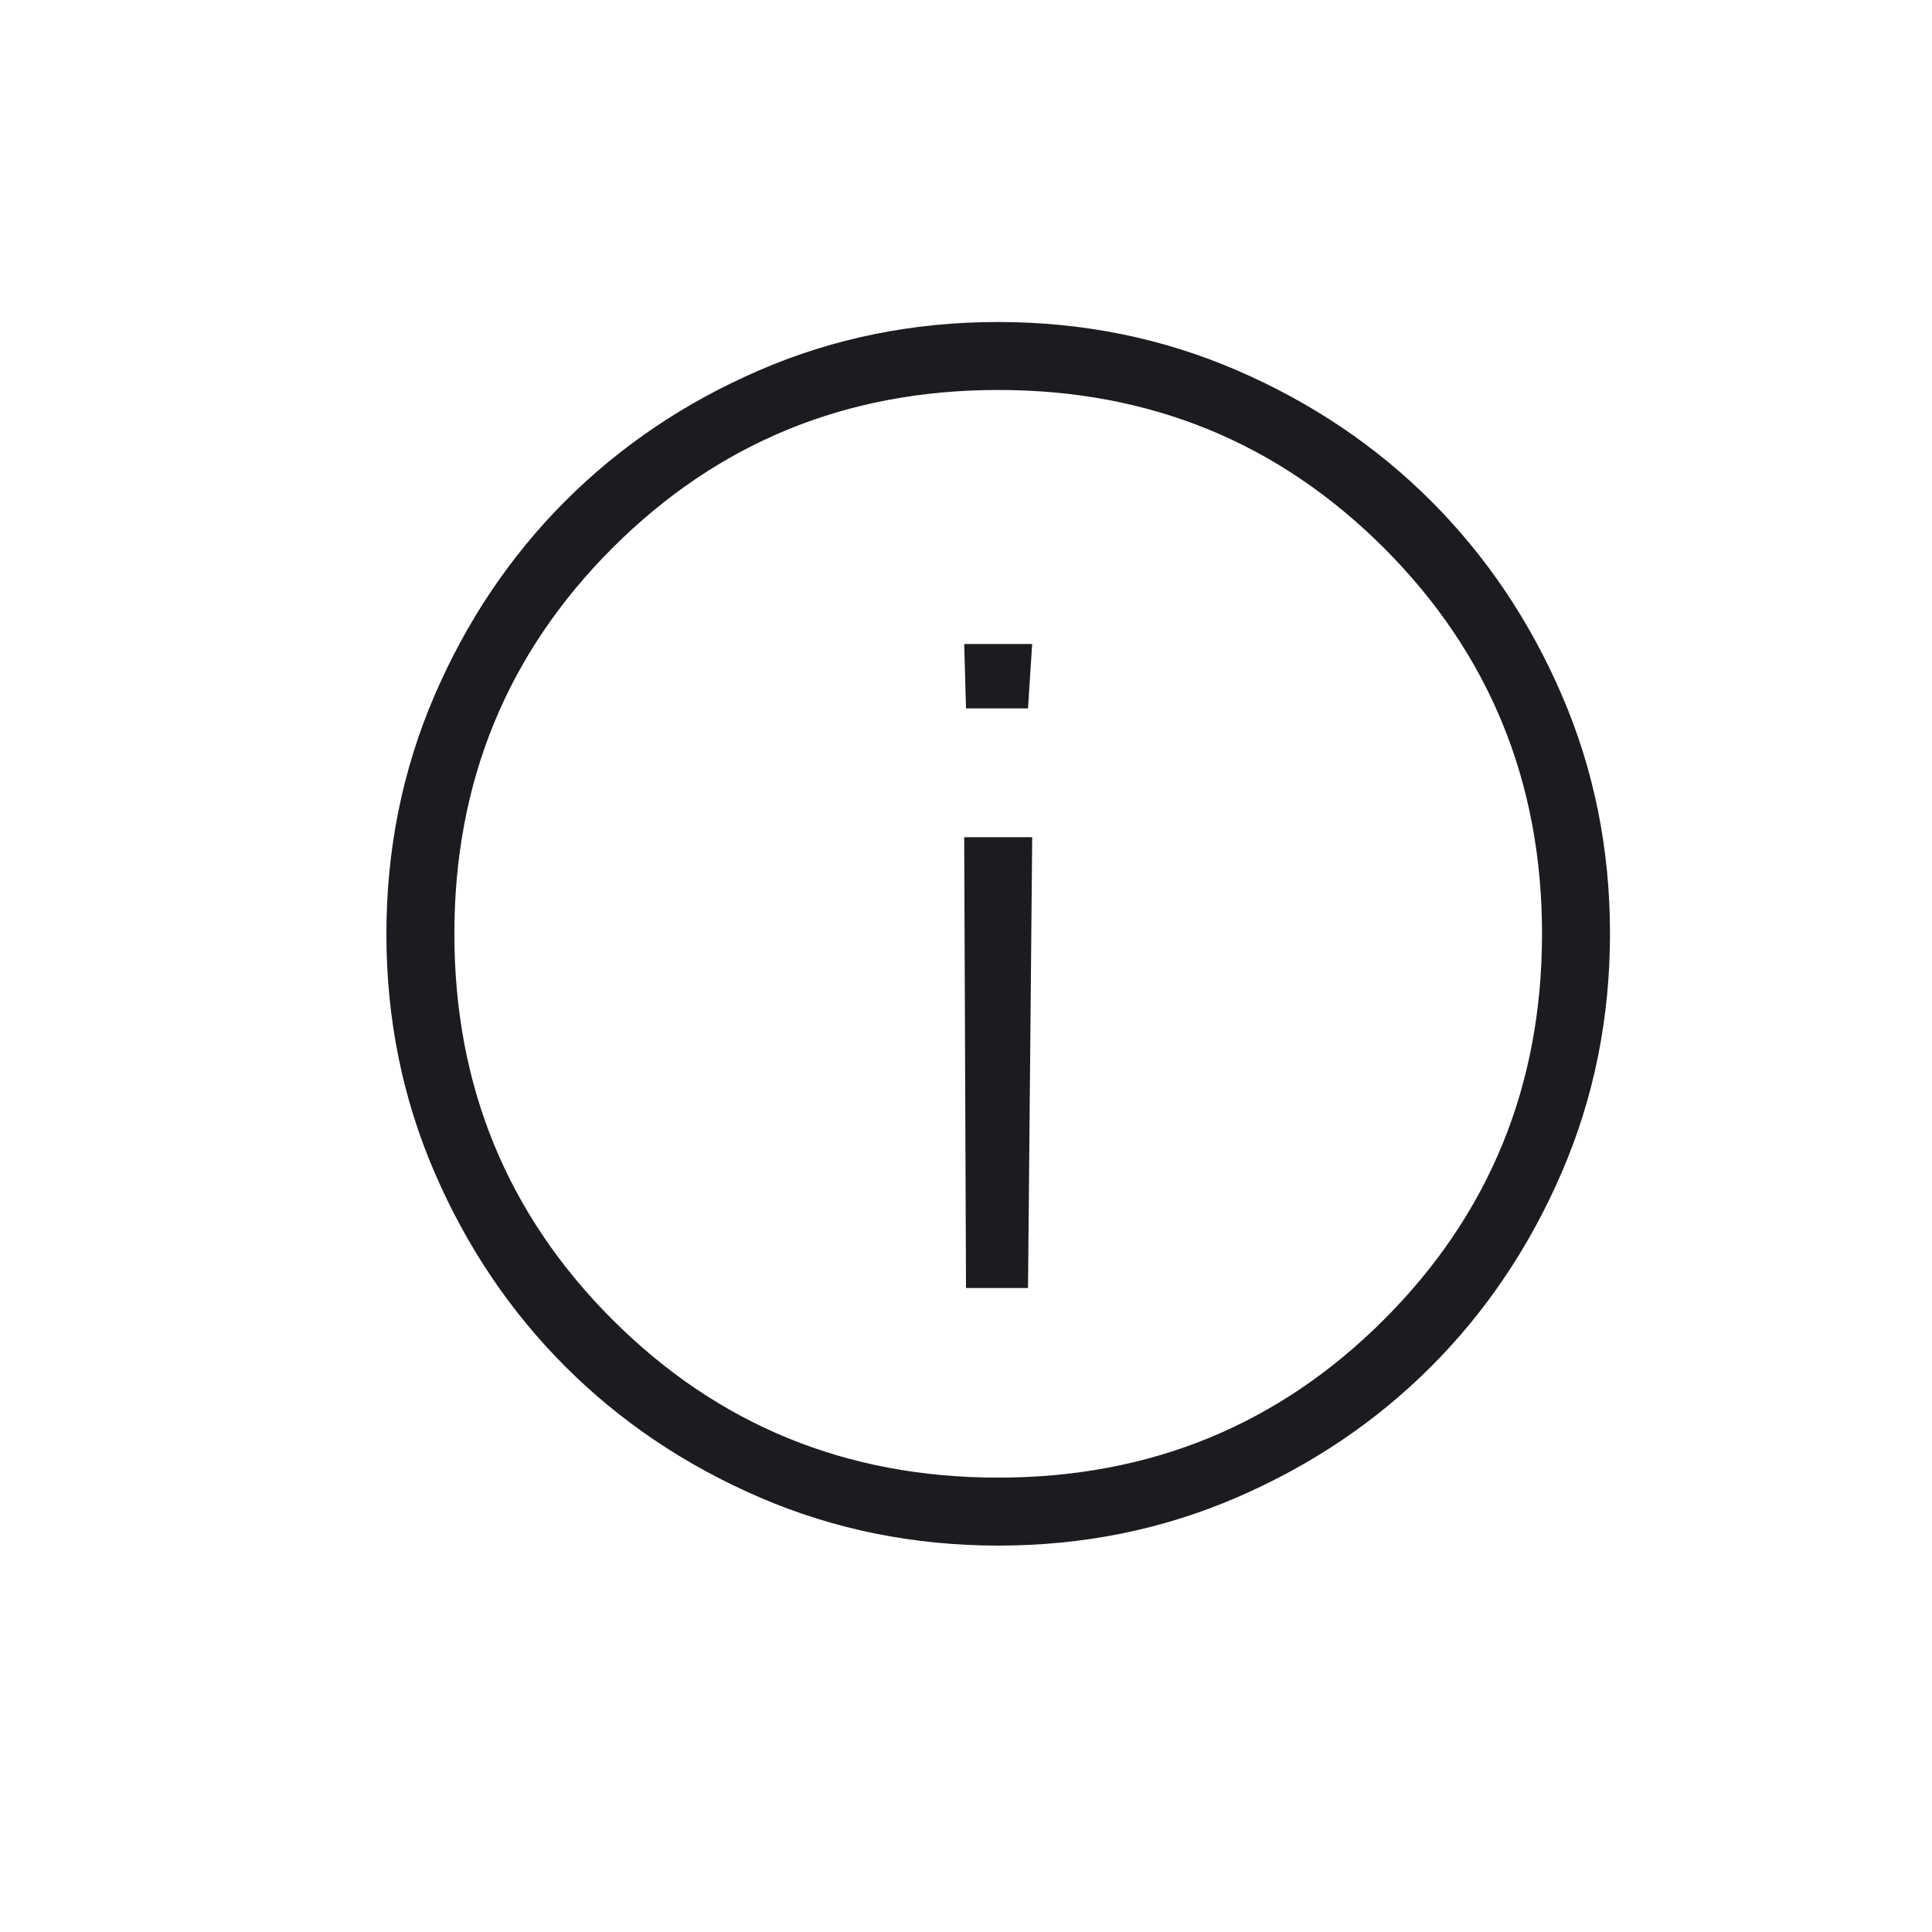 <svg width="60" height="60" viewBox="0 0 60 60" fill="none" xmlns="http://www.w3.org/2000/svg">
<mask id="mask0_696_1335" style="mask-type:alpha" maskUnits="userSpaceOnUse" x="0" y="0" width="60" height="60">
<rect width="60" height="60" fill="#D9D9D9"/>
</mask>
<g mask="url(#mask0_696_1335)">
<path d="M30 40H31.926L32.056 26H29.944L30 40ZM31.007 48C28.38 48 25.909 47.501 23.596 46.504C21.284 45.507 19.272 44.154 17.561 42.445C15.85 40.735 14.495 38.725 13.497 36.414C12.499 34.104 12 31.634 12 29.007C12 26.38 12.499 23.909 13.496 21.596C14.493 19.284 15.846 17.272 17.555 15.561C19.265 13.85 21.275 12.495 23.586 11.497C25.896 10.499 28.366 10 30.993 10C33.62 10 36.091 10.499 38.404 11.496C40.716 12.493 42.728 13.846 44.439 15.555C46.15 17.265 47.505 19.275 48.503 21.586C49.501 23.896 50 26.366 50 28.993C50 31.62 49.501 34.091 48.504 36.404C47.507 38.716 46.154 40.728 44.445 42.439C42.735 44.15 40.725 45.505 38.414 46.503C36.104 47.501 33.635 48 31.007 48ZM31 45.889C35.715 45.889 39.708 44.253 42.981 40.981C46.253 37.708 47.889 33.715 47.889 29C47.889 24.285 46.253 20.292 42.981 17.019C39.708 13.747 35.715 12.111 31 12.111C26.285 12.111 22.292 13.747 19.019 17.019C15.747 20.292 14.111 24.285 14.111 29C14.111 33.715 15.747 37.708 19.019 40.981C22.292 44.253 26.285 45.889 31 45.889Z" fill="#1C1B1F"/>
<path d="M31.926 22H30L29.944 20H32.055L31.926 22Z" fill="#1C1B1F"/>
</g>
</svg>
